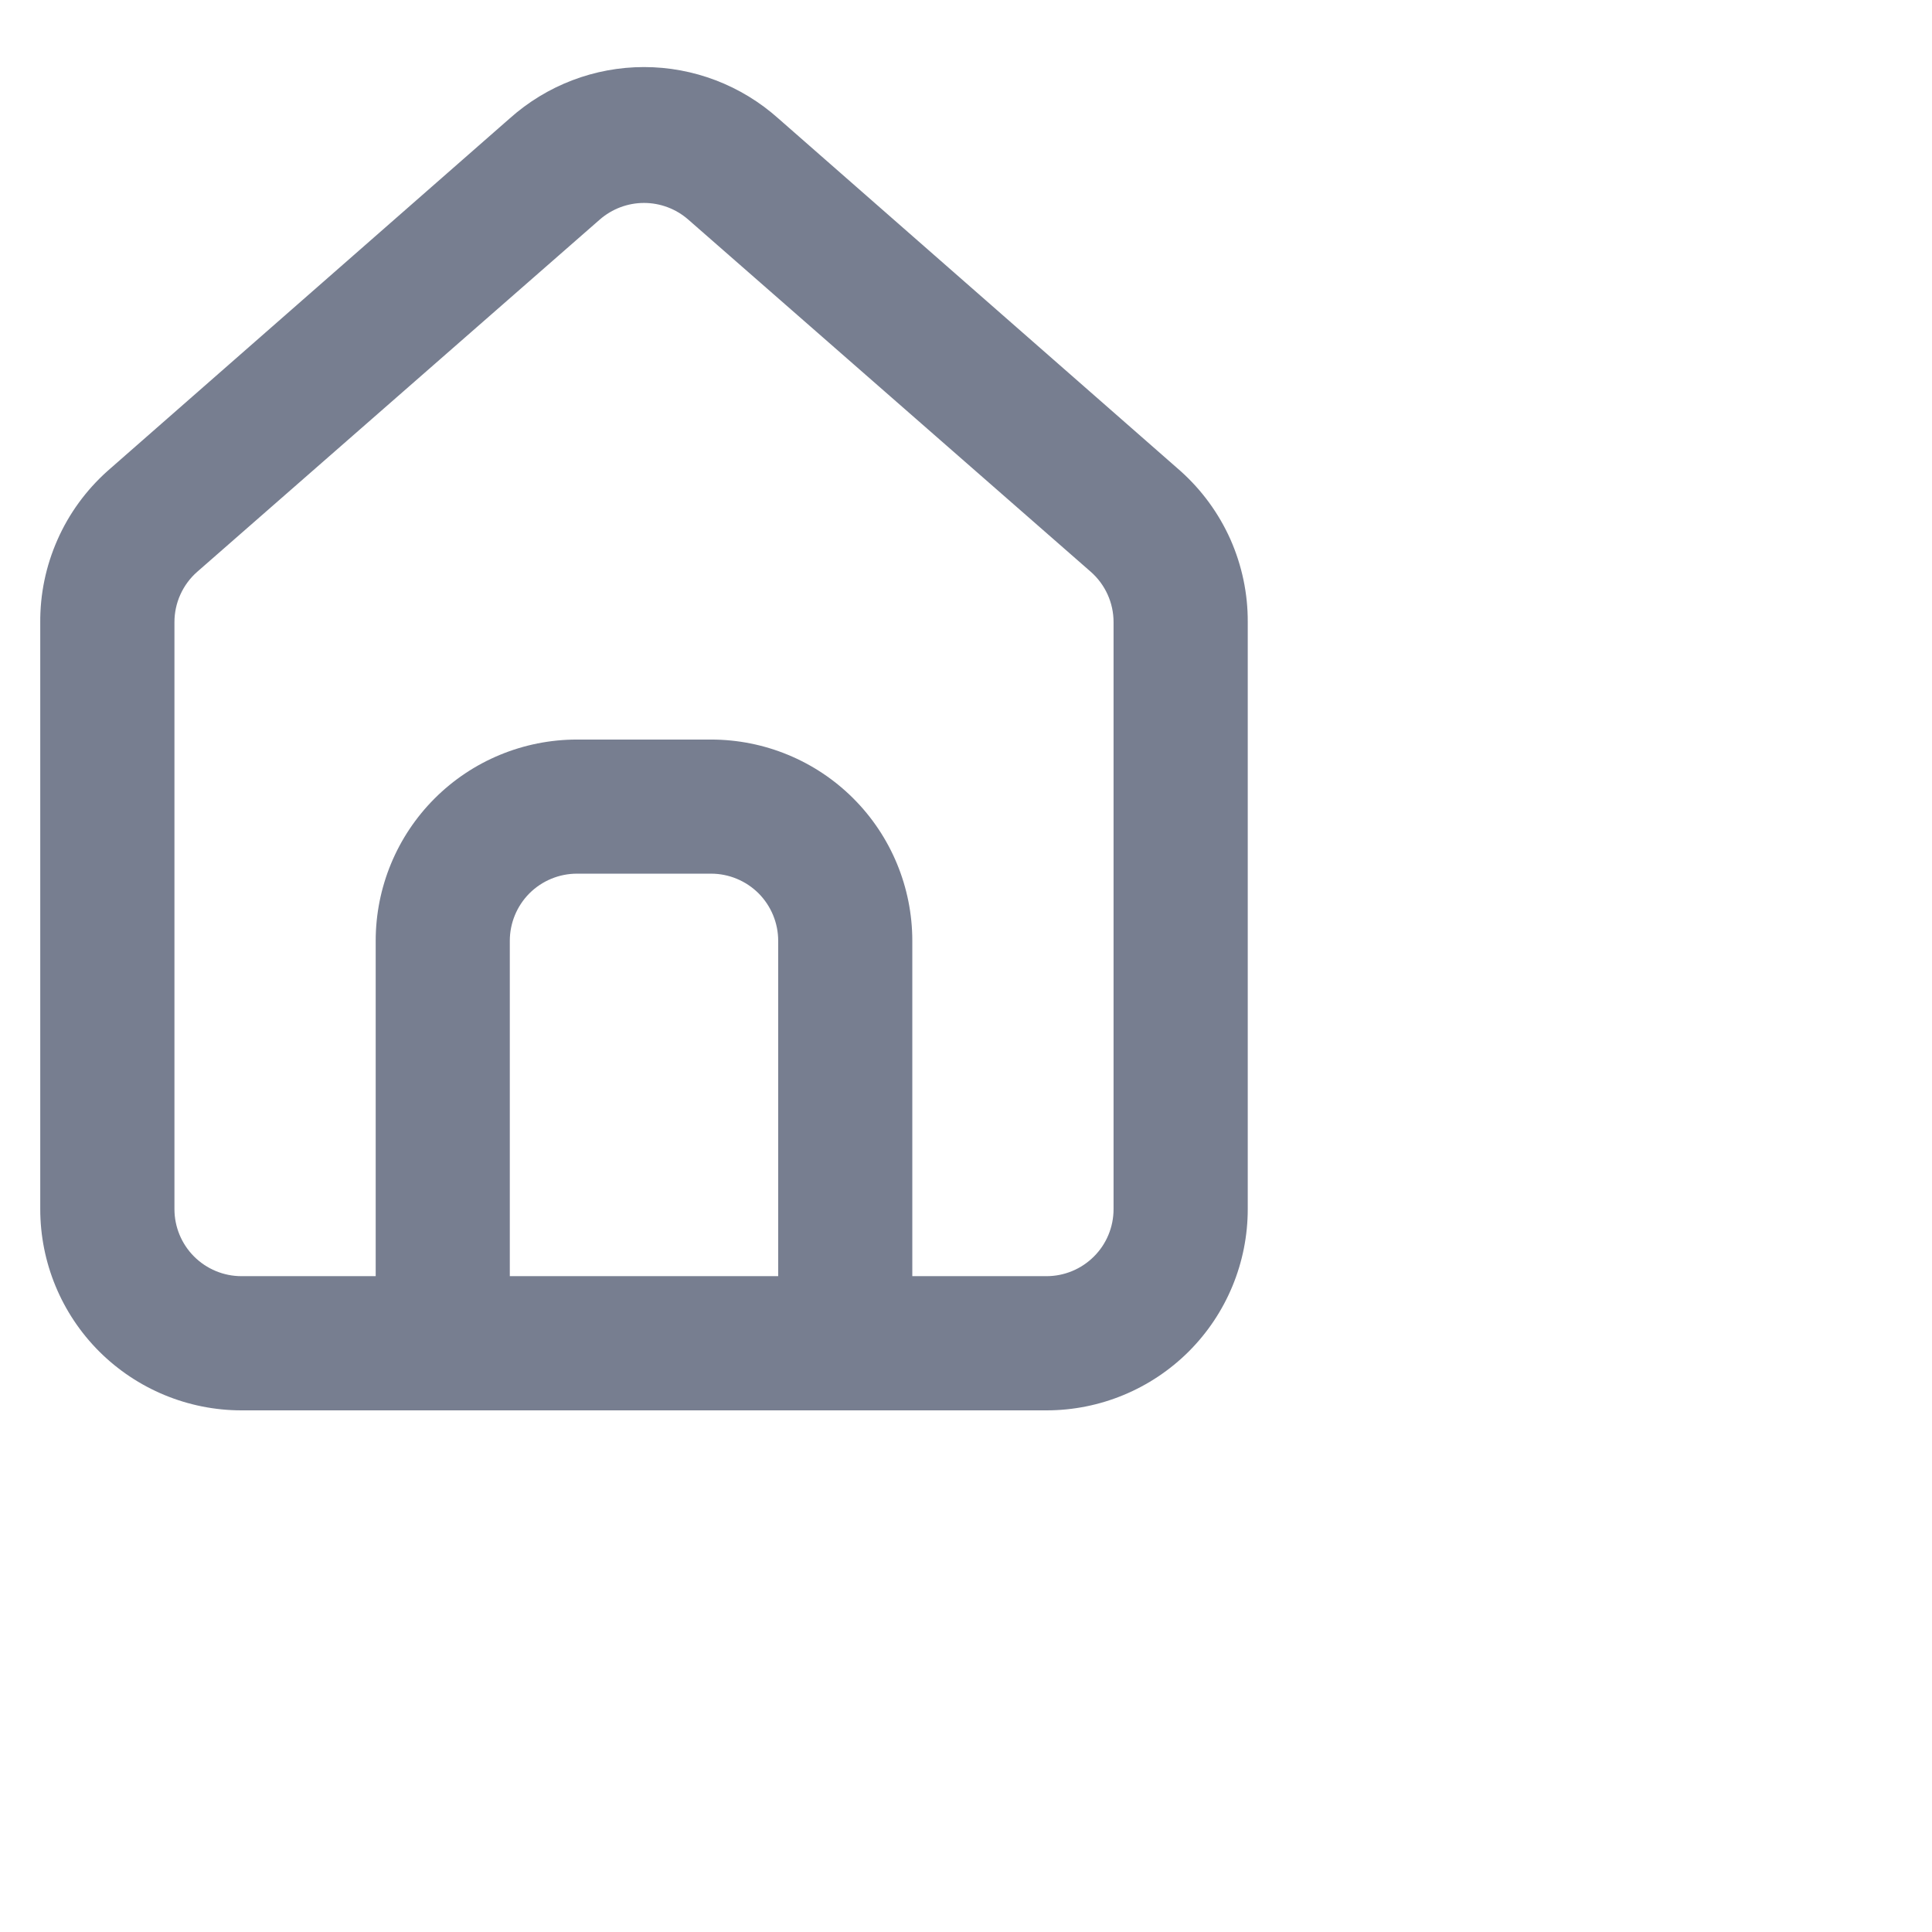 <?xml version="1.0" encoding="UTF-8"?>
<svg xmlns="http://www.w3.org/2000/svg" viewBox="0 0 24 24">
<path d="M14.667 5.853L9.667 1.47C9.208 1.06 8.615 0.833 8 0.833C7.385 0.833 6.792 1.06 6.333 1.47L1.333 5.853C1.069 6.09 0.857 6.38 0.714 6.705C0.57 7.03 0.497 7.381 0.5 7.737V15.02C0.5 15.683 0.763 16.319 1.232 16.788C1.701 17.256 2.337 17.52 3 17.52H13C13.663 17.52 14.299 17.256 14.768 16.788C15.237 16.319 15.5 15.683 15.5 15.02V7.728C15.502 7.375 15.428 7.024 15.285 6.701C15.141 6.378 14.93 6.089 14.667 5.853V5.853ZM9.667 15.853H6.333V11.687C6.333 11.466 6.421 11.254 6.577 11.097C6.734 10.941 6.946 10.853 7.167 10.853H8.833C9.054 10.853 9.266 10.941 9.423 11.097C9.579 11.254 9.667 11.466 9.667 11.687V15.853ZM13.833 15.02C13.833 15.241 13.746 15.453 13.589 15.609C13.433 15.765 13.221 15.853 13 15.853H11.333V11.687C11.333 11.024 11.07 10.388 10.601 9.919C10.132 9.45 9.496 9.187 8.833 9.187H7.167C6.504 9.187 5.868 9.45 5.399 9.919C4.93 10.388 4.667 11.024 4.667 11.687V15.853H3C2.779 15.853 2.567 15.765 2.411 15.609C2.255 15.453 2.167 15.241 2.167 15.02V7.728C2.167 7.61 2.192 7.493 2.241 7.385C2.29 7.277 2.361 7.181 2.45 7.103L7.45 2.728C7.602 2.595 7.798 2.521 8 2.521C8.203 2.521 8.398 2.595 8.55 2.728L13.55 7.103C13.639 7.181 13.71 7.277 13.759 7.385C13.808 7.493 13.833 7.61 13.833 7.728V15.02Z" fill="#777E90"/>
</svg>